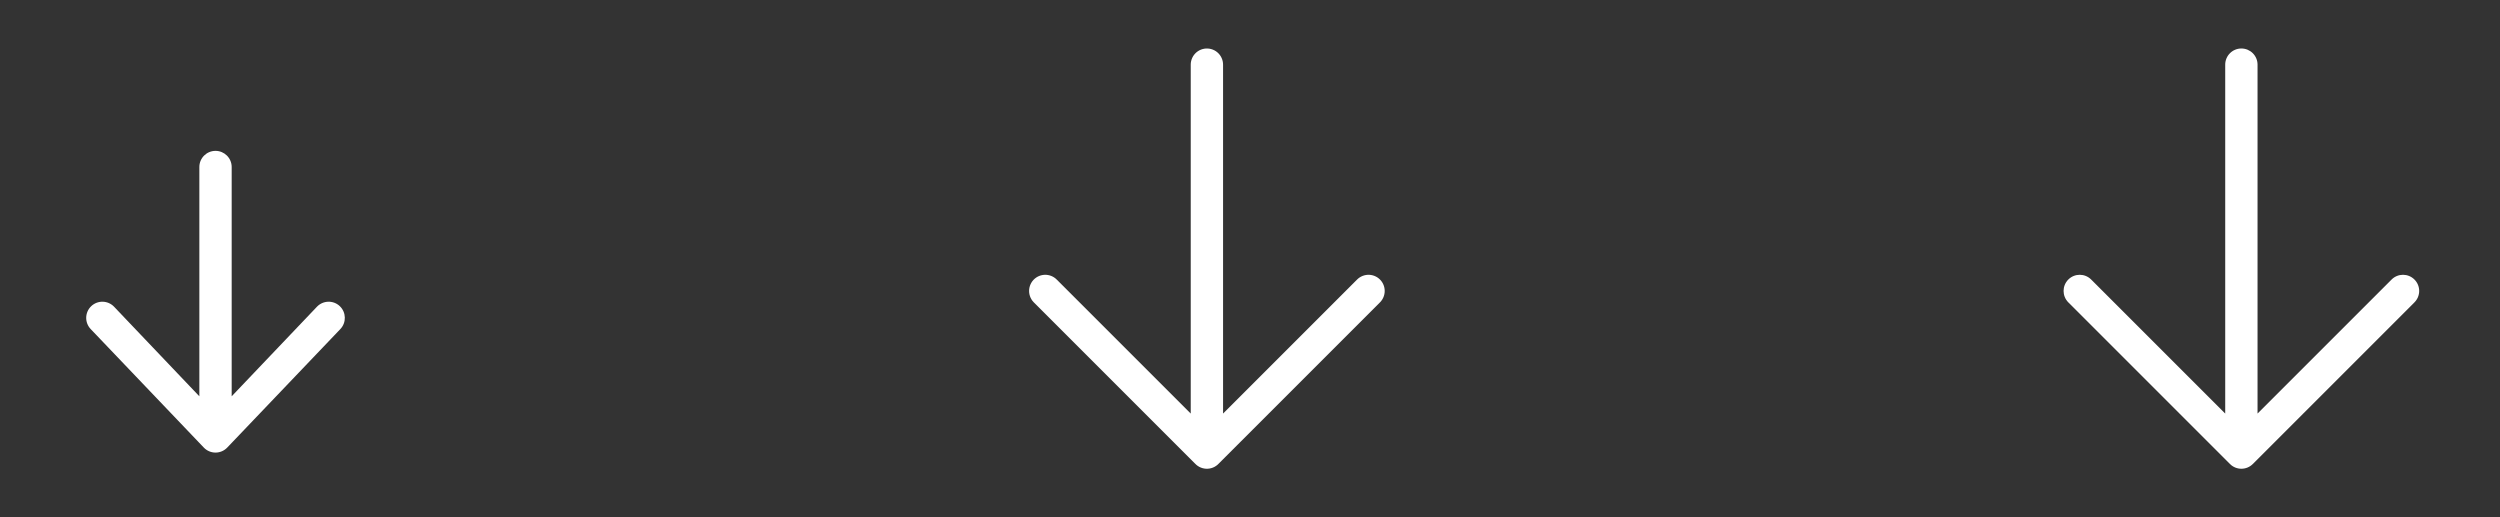 <svg width="116" height="24" viewBox="0 0 116 24" fill="none" xmlns="http://www.w3.org/2000/svg">
<rect x="0" y="0" width="116" height="24" fill="#333333" stroke="none"/>
<path fill-rule="evenodd" clip-rule="evenodd" d="M10 7C10.414 7 10.75 7.336 10.75 7.75L10.75 18.388L14.709 14.23C14.996 13.932 15.471 13.922 15.77 14.209C16.068 14.496 16.078 14.971 15.791 15.27L10.541 20.77C10.399 20.917 10.204 21 10 21C9.796 21 9.601 20.917 9.459 20.77L4.209 15.27C3.922 14.971 3.932 14.496 4.23 14.209C4.529 13.922 5.004 13.932 5.291 14.23L9.25 18.388L9.25 7.75C9.25 7.336 9.586 7 10 7Z" fill="white"/>
<path d="M63.5 13.5L56 21M56 21L48.5 13.5M56 21L56 3" stroke="white" stroke-width="1.5" stroke-linecap="round" stroke-linejoin="round"/>
<path fill-rule="evenodd" clip-rule="evenodd" d="M104 2.25C104.414 2.25 104.75 2.586 104.75 3L104.75 19.189L110.97 12.97C111.263 12.677 111.737 12.677 112.03 12.97C112.323 13.263 112.323 13.737 112.03 14.03L104.53 21.53C104.237 21.823 103.763 21.823 103.47 21.53L95.97 14.03C95.677 13.737 95.677 13.263 95.97 12.97C96.263 12.677 96.737 12.677 97.03 12.97L103.25 19.189L103.25 3C103.25 2.586 103.586 2.25 104 2.25Z" fill="white"/>
</svg>
